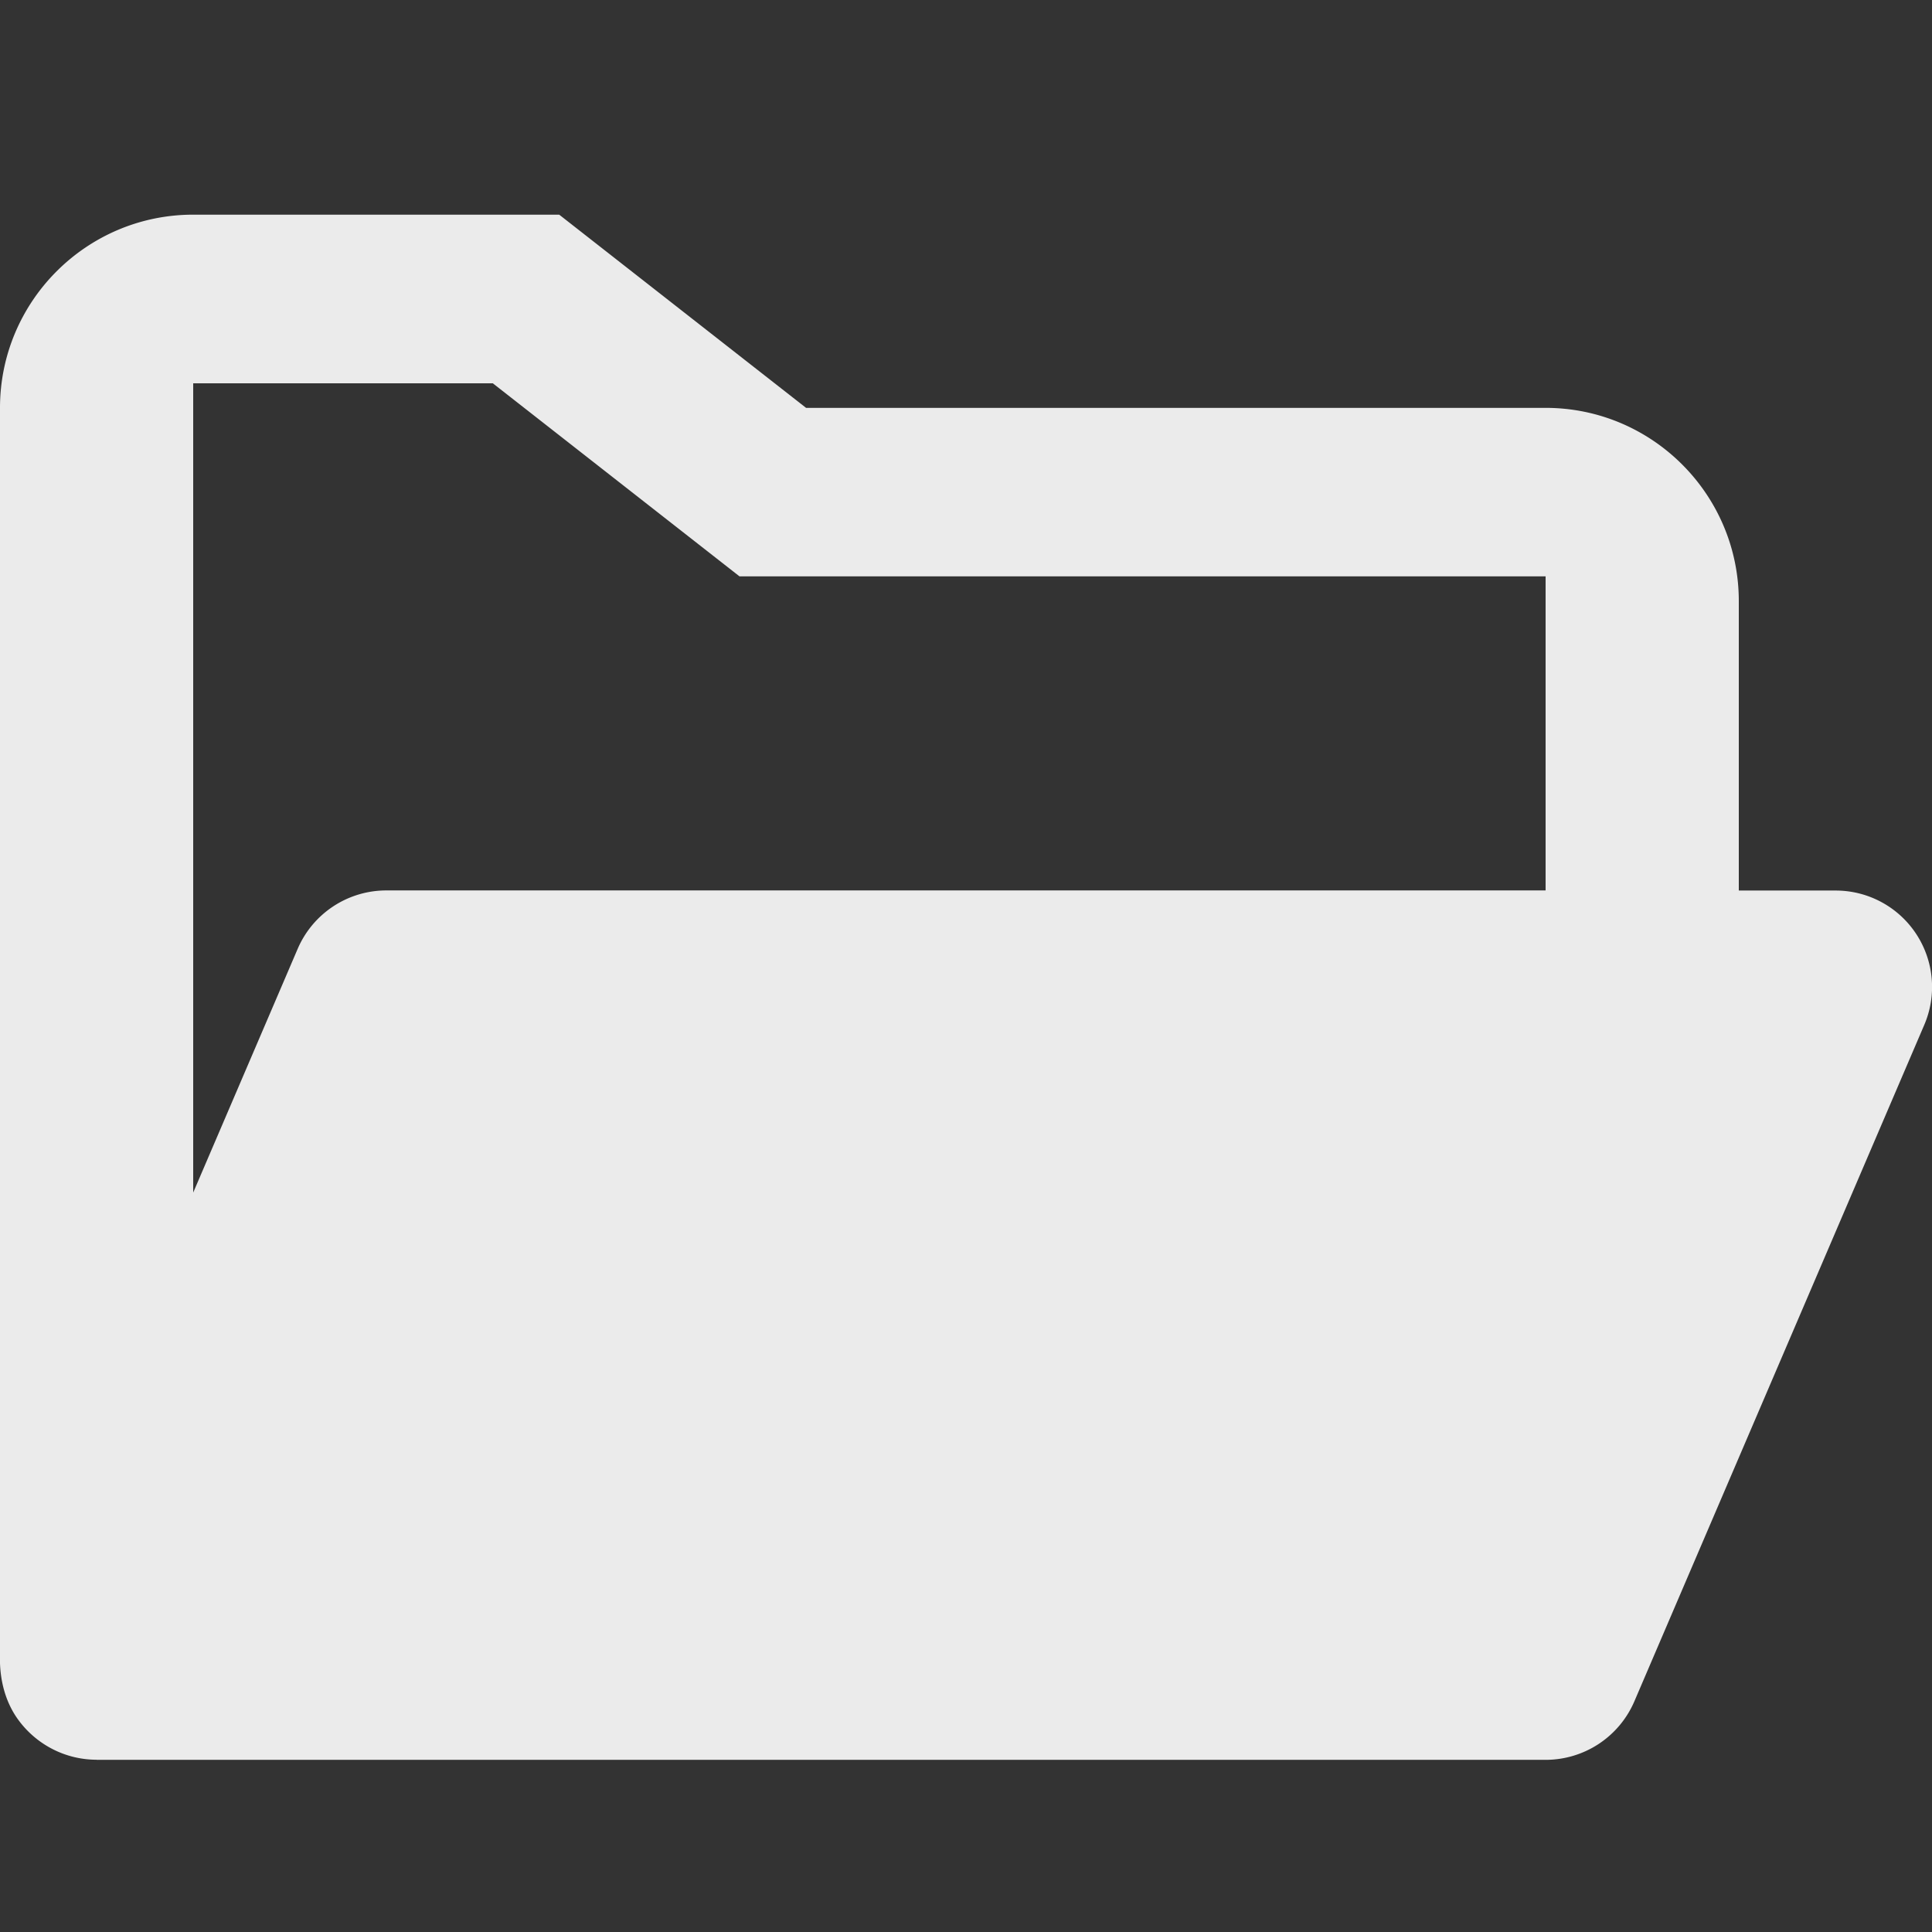 <svg xmlns="http://www.w3.org/2000/svg" width="18" height="18" viewBox="0 0 18 18">
    <rect x="0" y="0" width="18" height="18" fill="#333333" stroke="none"/>
    <path fill="#EBEBEB" fill-rule="evenodd" d="M4.59 3.57l2.3 1.8h7.51v2.926H3.6a.899.899 0 0 0-.827.545l-.973 2.27v-7.54h2.79zM.9 16.396h13.5a.9.9 0 0 0 .827-.545l2.7-6.3a.898.898 0 0 0-.827-1.254h-.9V5.6c0-.993-.807-1.8-1.8-1.8H7.51L5.21 2H1.8C.807 2 0 2.807 0 3.8v11.695c.006.173.05.347.148.496.168.252.45.404.752.404z"/>
</svg>
